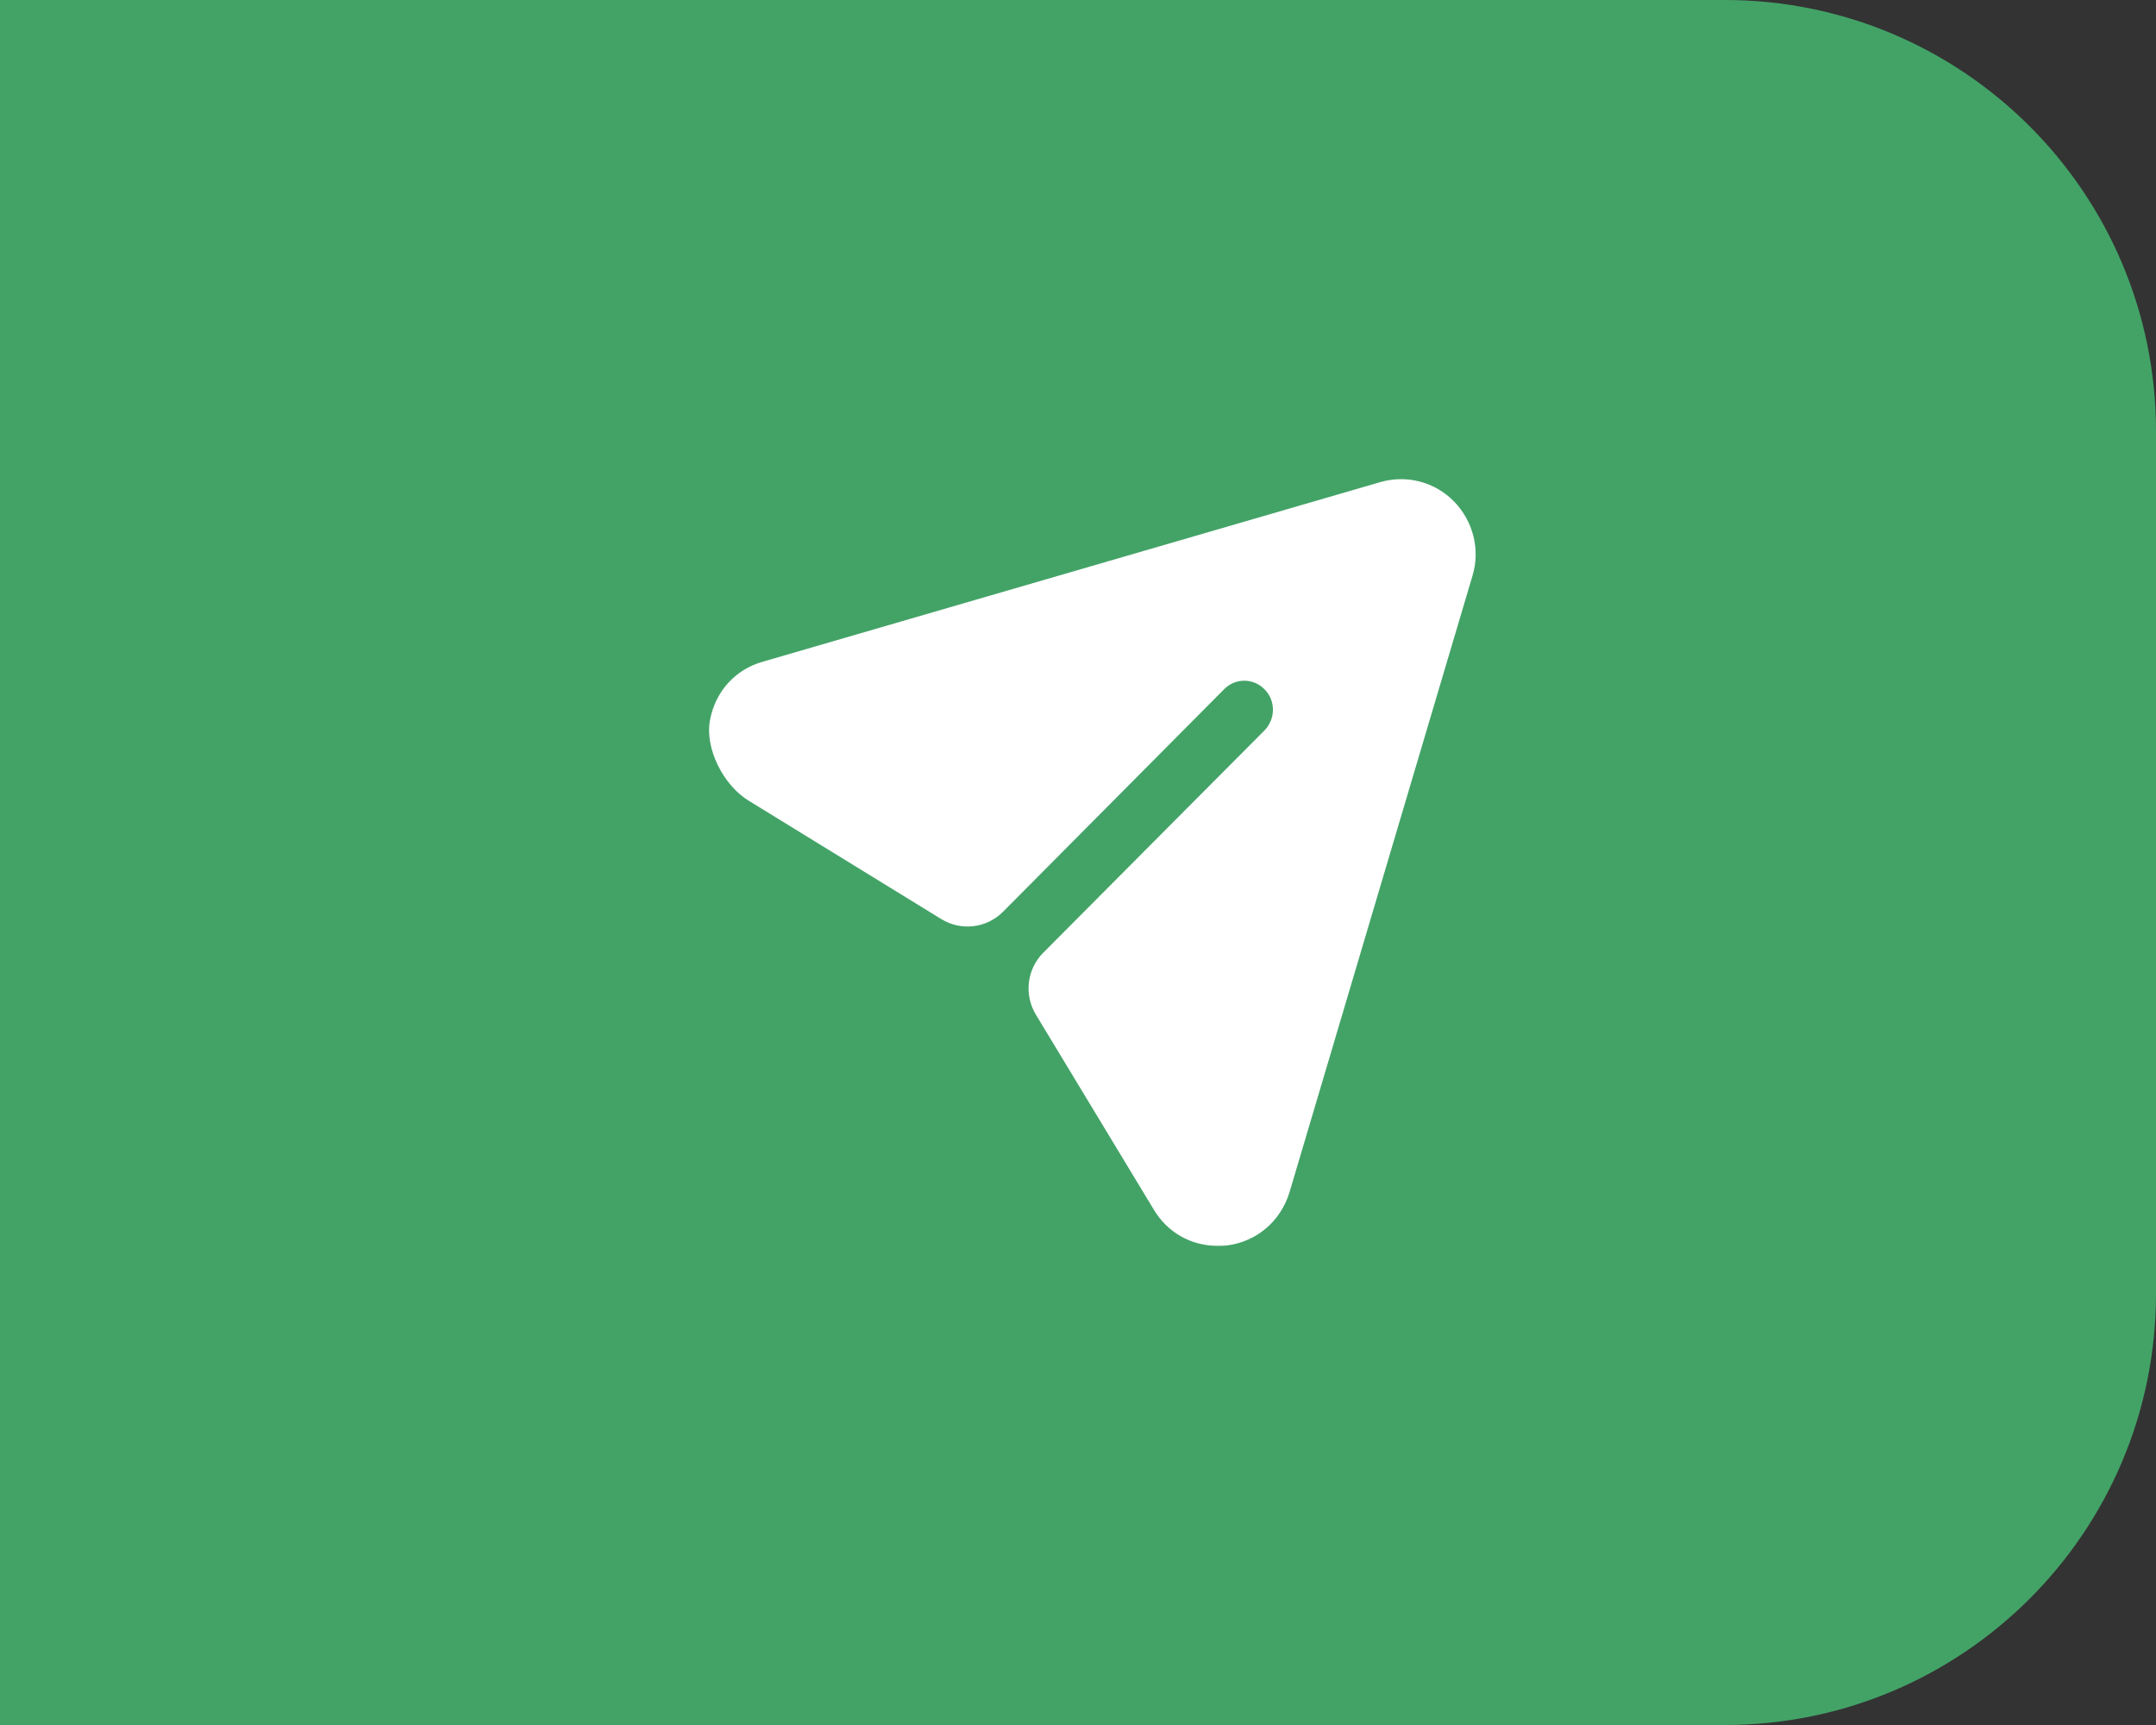 <svg width="75" height="60" viewBox="0 0 75 60" fill="none" xmlns="http://www.w3.org/2000/svg">
<rect x="0" y="0" width="75" height="60" fill="#333333" stroke="none"/>
<path d="M1 1H60C67.732 1 74 7.268 74 15V45C74 52.732 67.732 59 60 59H1V1Z" fill="#43A367" stroke="#43A367" stroke-width="2"/>
<path d="M50.581 17.443C49.914 16.758 48.926 16.503 48.006 16.772L26.544 23.013C25.573 23.283 24.885 24.057 24.699 25.041C24.51 26.042 25.171 27.313 26.036 27.845L32.746 31.969C33.435 32.392 34.323 32.286 34.893 31.712L42.577 23.979C42.964 23.576 43.604 23.576 43.991 23.979C44.378 24.368 44.378 24.999 43.991 25.402L36.293 33.136C35.722 33.709 35.616 34.601 36.036 35.294L40.136 42.072C40.616 42.877 41.443 43.333 42.35 43.333C42.457 43.333 42.577 43.333 42.684 43.32C43.724 43.186 44.551 42.474 44.858 41.468L51.221 20.033C51.501 19.12 51.247 18.127 50.581 17.443Z" fill="white"/>
</svg>
